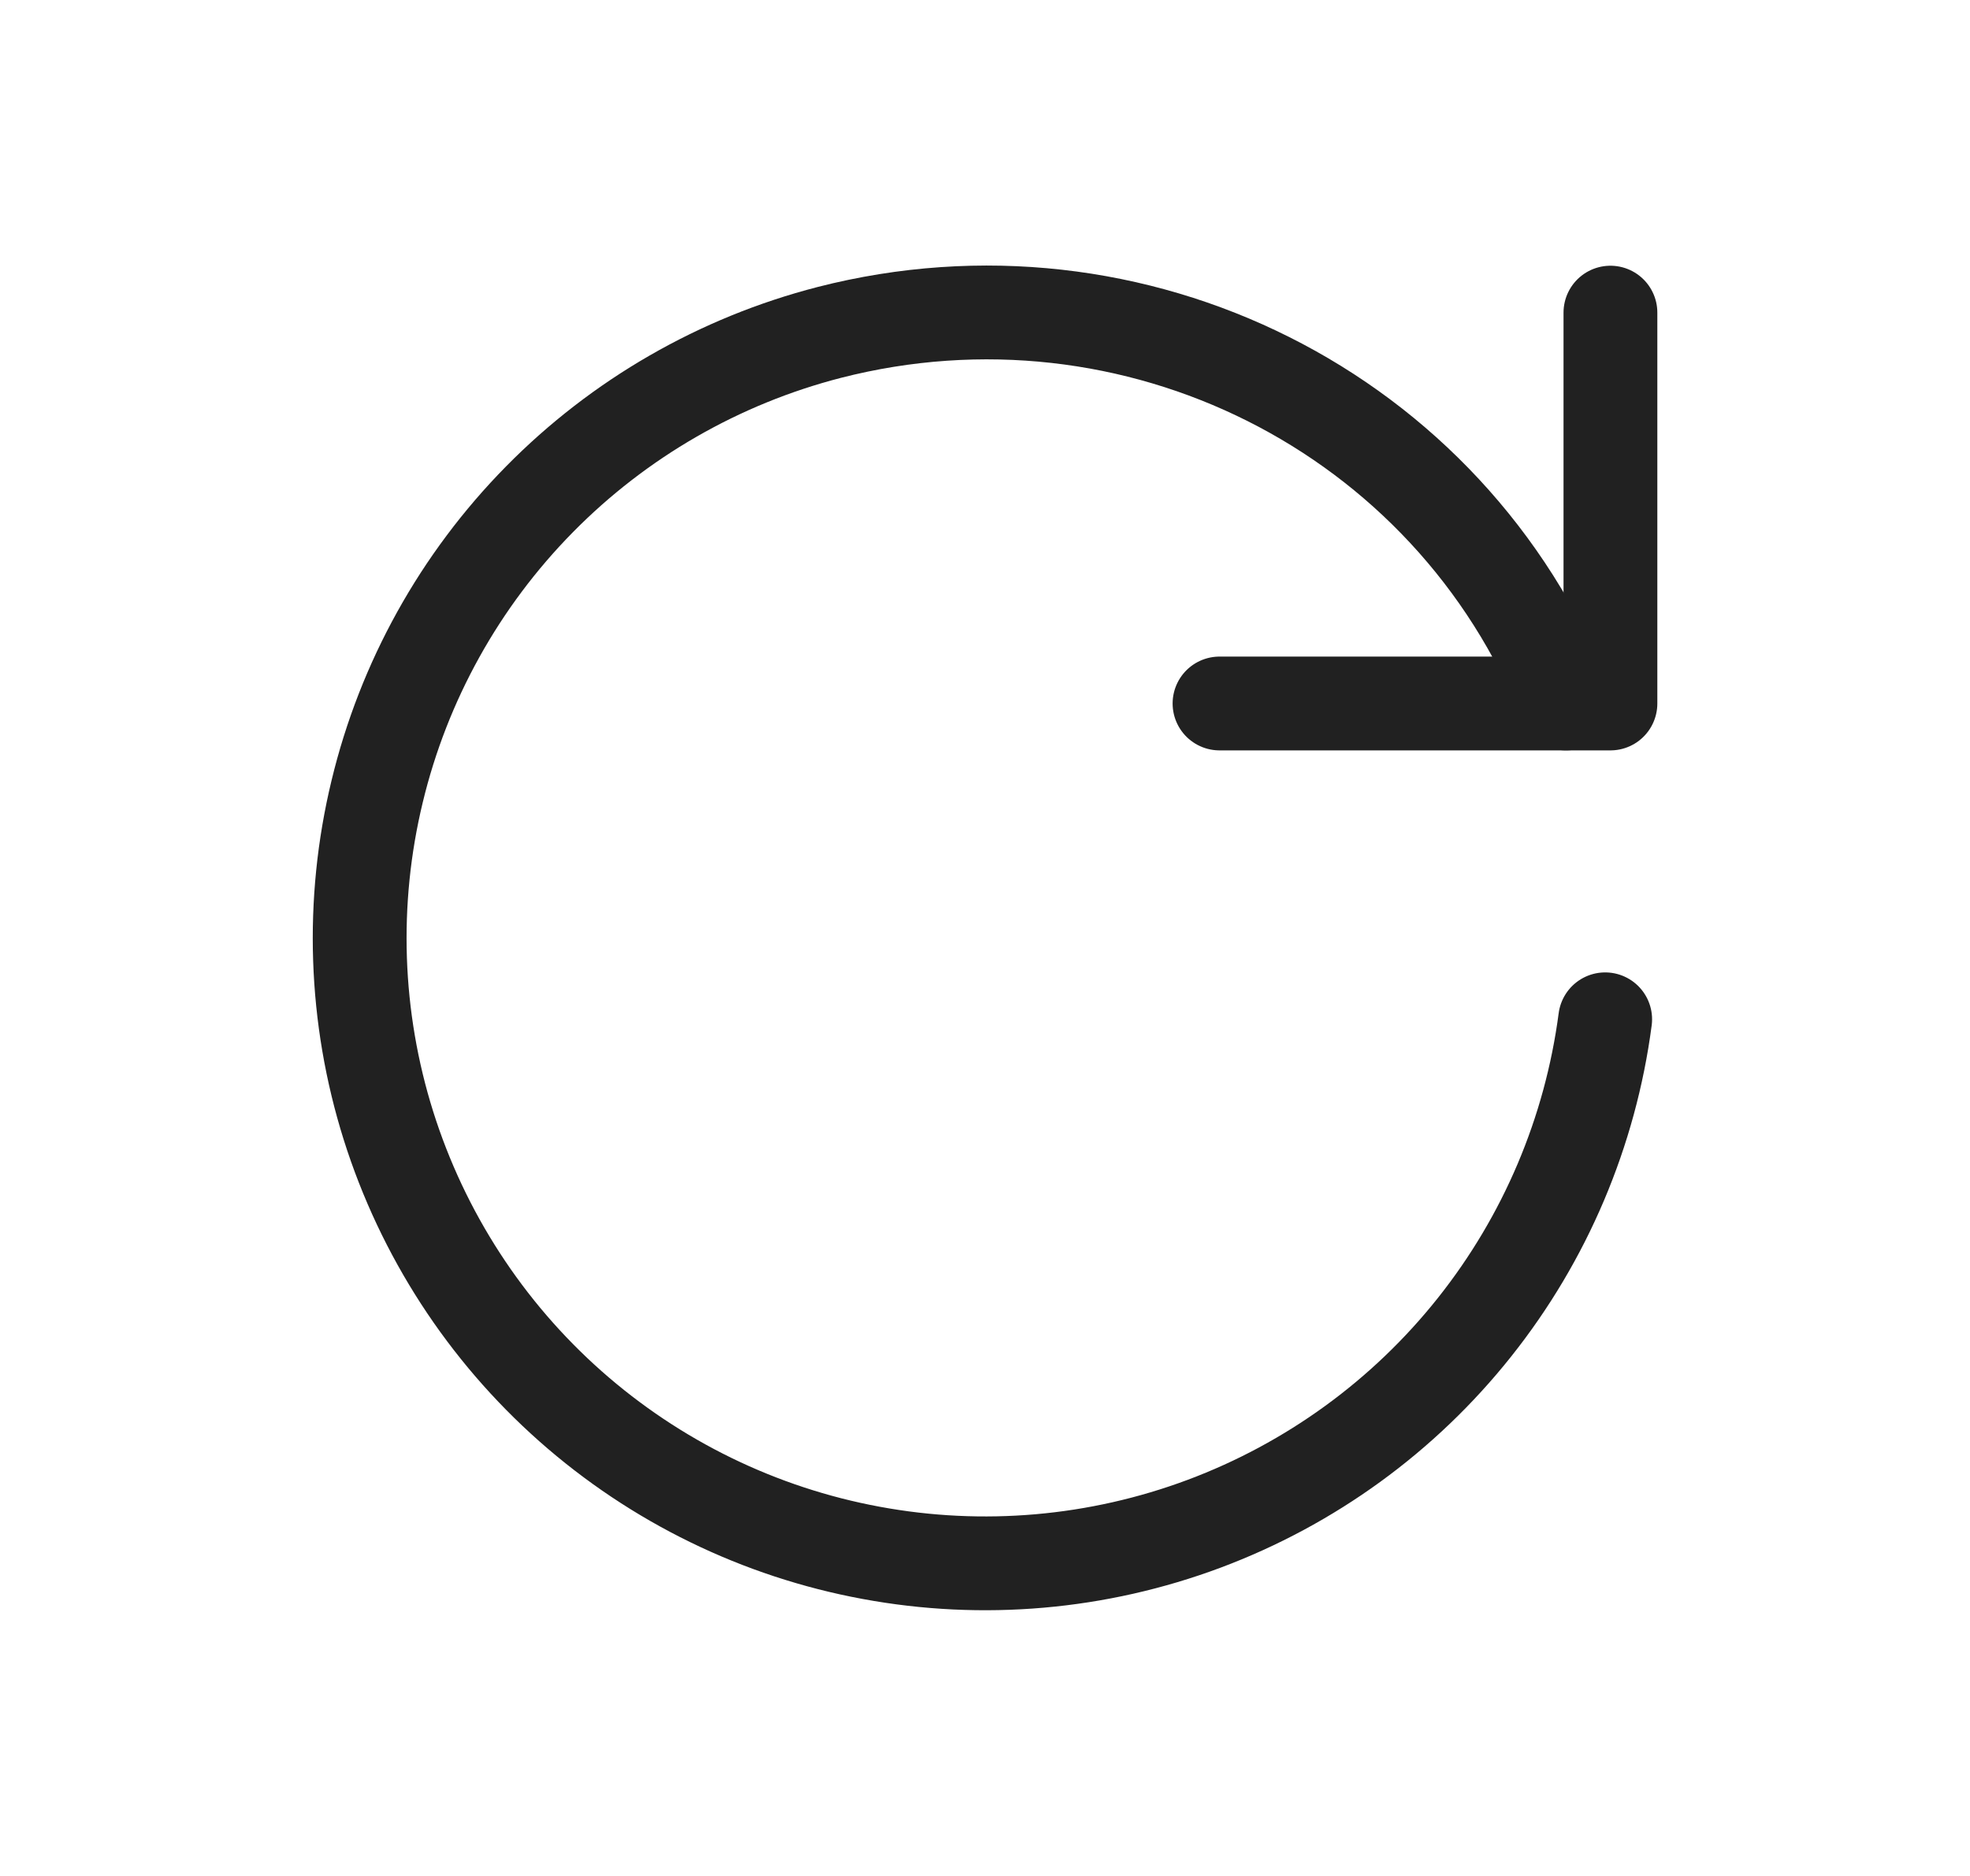 <svg width="21" height="20" viewBox="0 0 21 20" fill="none" xmlns="http://www.w3.org/2000/svg">
<g clip-path="url(#clip0_8450_4919)">
<path d="M17.111 10.867C16.953 12.068 16.472 13.202 15.719 14.149C14.966 15.097 13.969 15.821 12.836 16.245C11.702 16.669 10.475 16.776 9.285 16.555C8.095 16.335 6.987 15.794 6.081 14.992C5.175 14.19 4.505 13.156 4.141 12.001C3.778 10.847 3.736 9.615 4.02 8.439C4.303 7.262 4.902 6.185 5.751 5.323C6.6 4.461 7.668 3.846 8.84 3.544C12.089 2.711 15.453 4.383 16.694 7.5" stroke="#212121" stroke-linecap="round" stroke-linejoin="round"/>
<path d="M17.167 3.333V7.5H13" stroke="#212121" stroke-linecap="round" stroke-linejoin="round"/>
</g>
<defs>
<clipPath id="clip0_8450_4919">
<rect width="20" height="20" fill="white" transform="translate(0.5)"/>
</clipPath>
</defs>
</svg>
